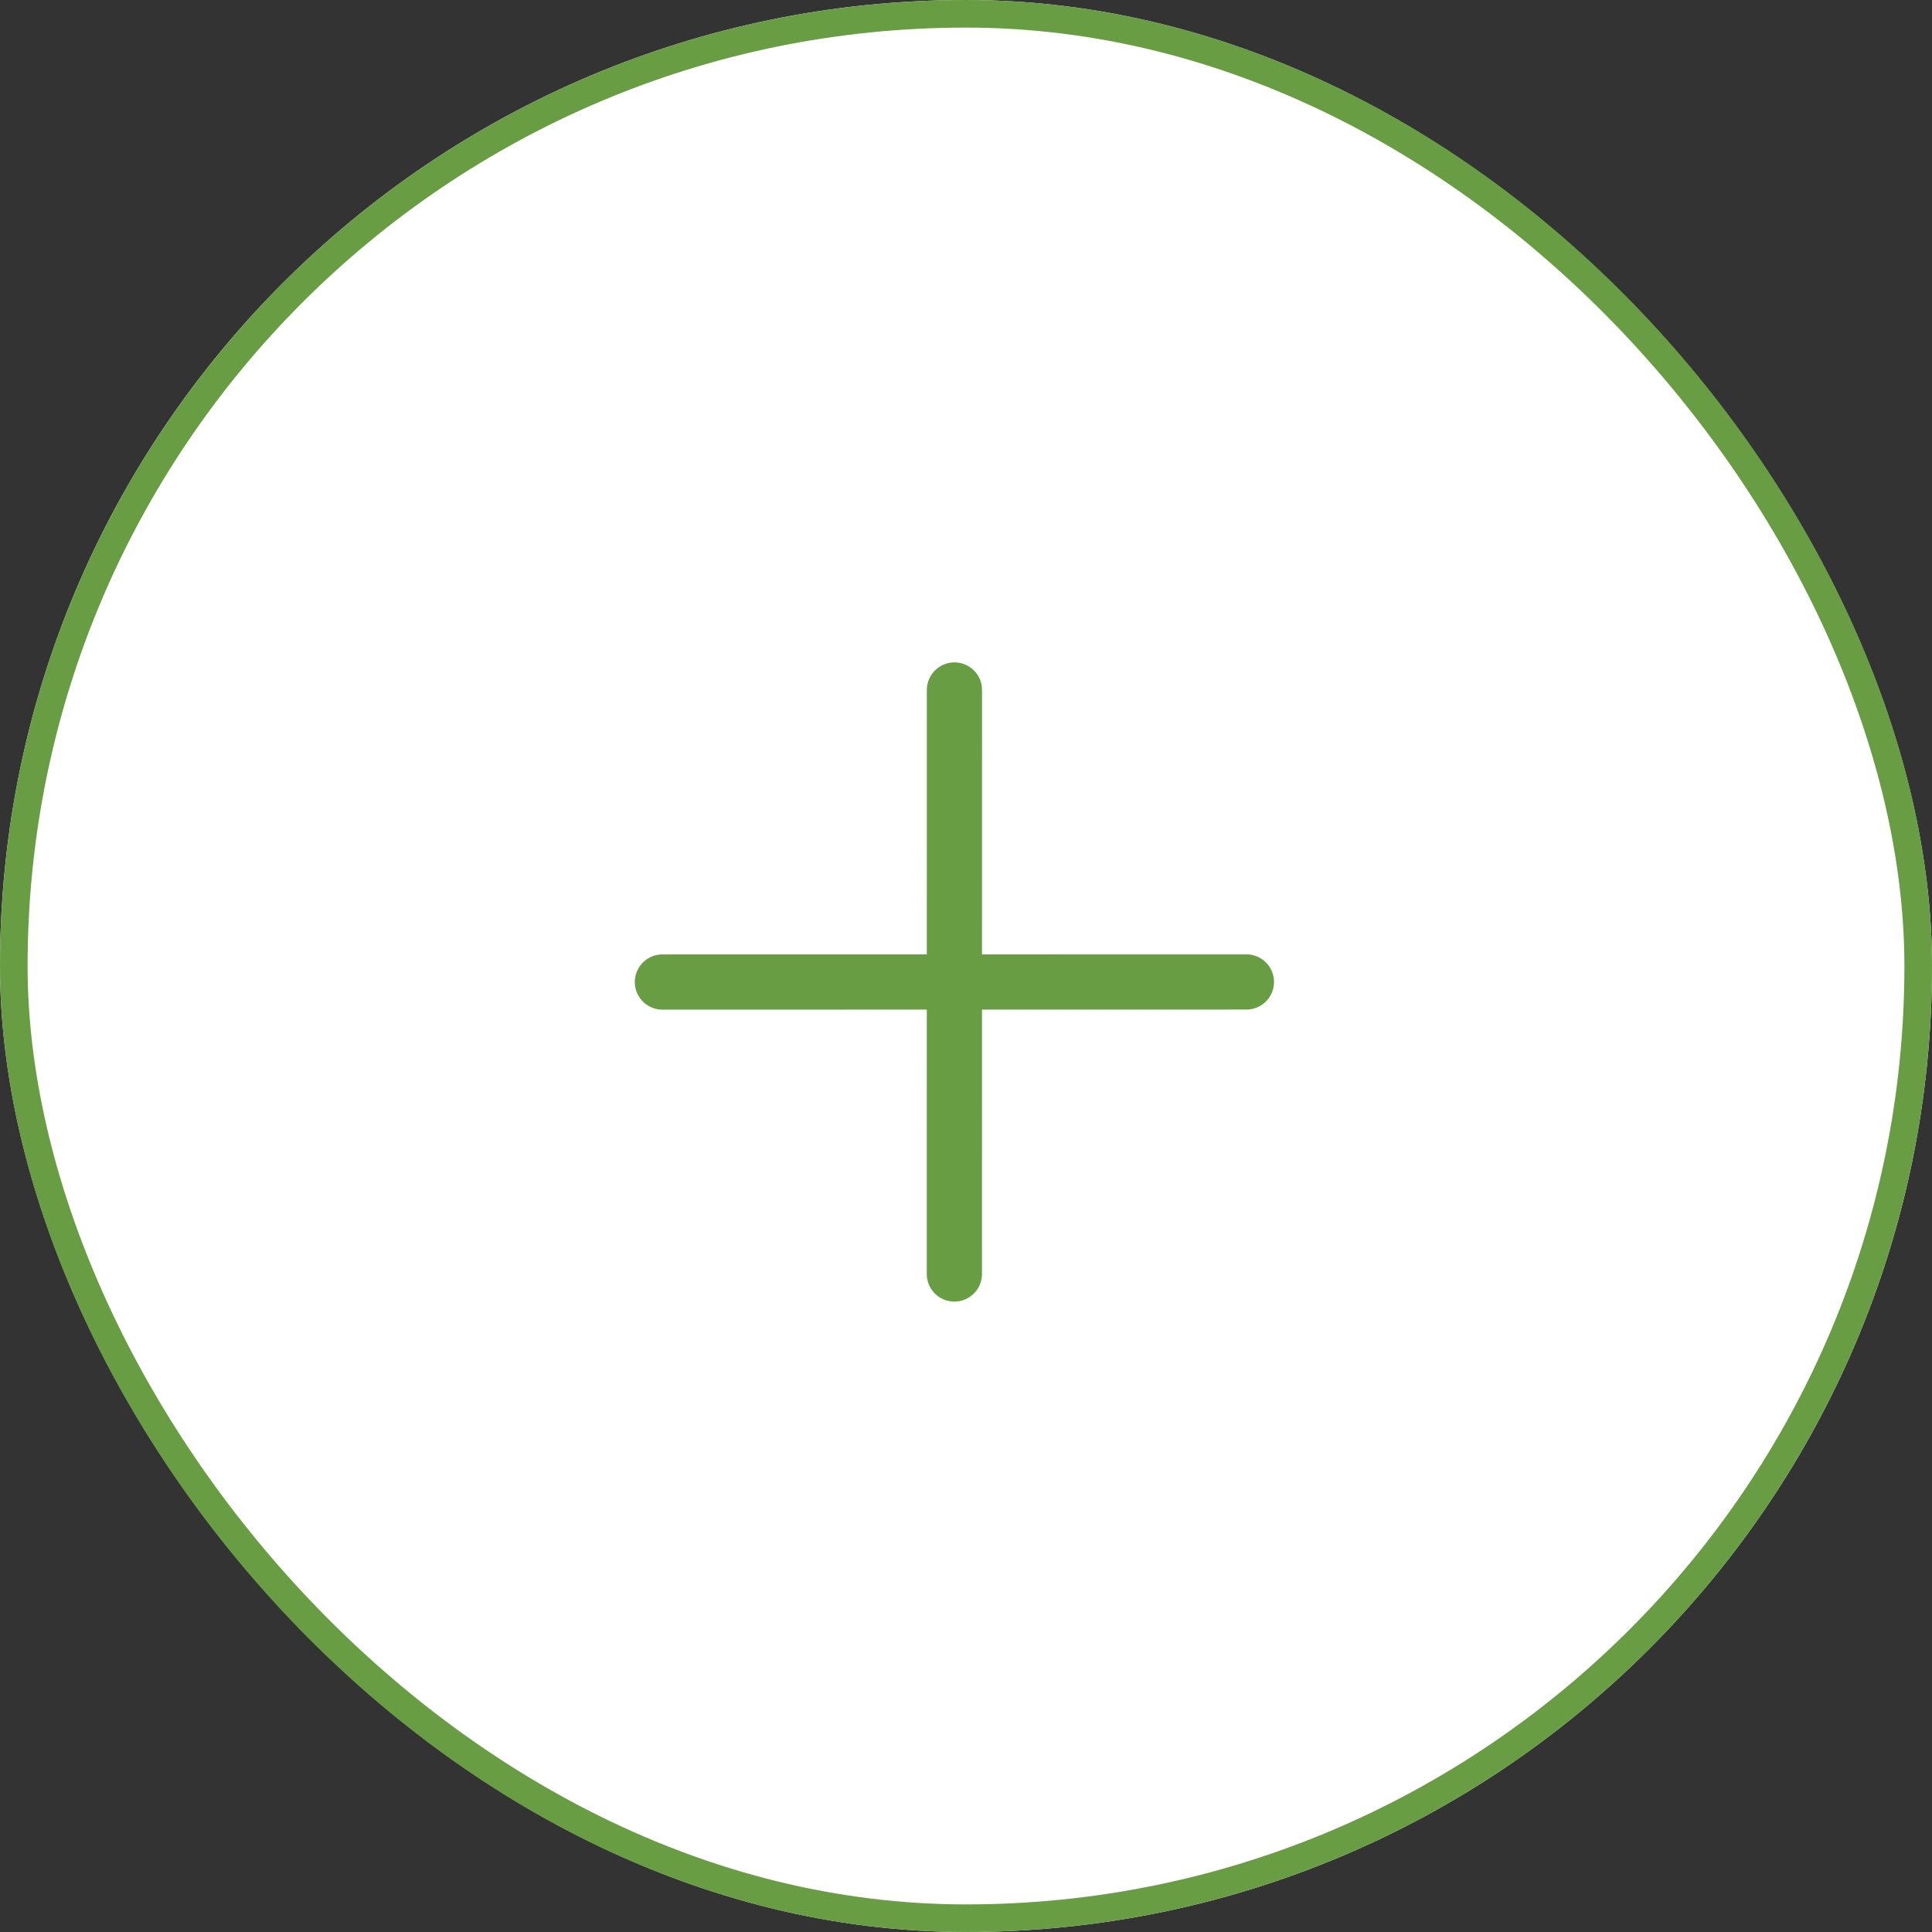 <svg xmlns="http://www.w3.org/2000/svg" width="70" height="70" viewBox="0 0 70 70">
  <rect x="0" y="0" width="70" height="70" fill="#333333" stroke="none"/>
  <g id="add_other_button" transform="translate(-57 -587)">
    <g id="Rectangle_175" data-name="Rectangle 175" transform="translate(57 587)" fill="#fff" stroke="#689d43" stroke-width="1">
      <rect width="70" height="70" rx="35" stroke="none"/>
      <rect x="0.5" y="0.5" width="69" height="69" rx="34.5" fill="none"/>
    </g>
    <g id="Group_838" data-name="Group 838" transform="translate(81 622.581) rotate(-45)">
      <line id="Line_5" data-name="Line 5" x1="14.964" y2="14.96" transform="translate(0)" fill="none" stroke="#689d43" stroke-linecap="round" stroke-width="2"/>
      <line id="Line_6" data-name="Line 6" x1="14.96" y2="14.964" transform="translate(14.964) rotate(90)" fill="none" stroke="#689d43" stroke-linecap="round" stroke-width="2"/>
    </g>
  </g>
</svg>
